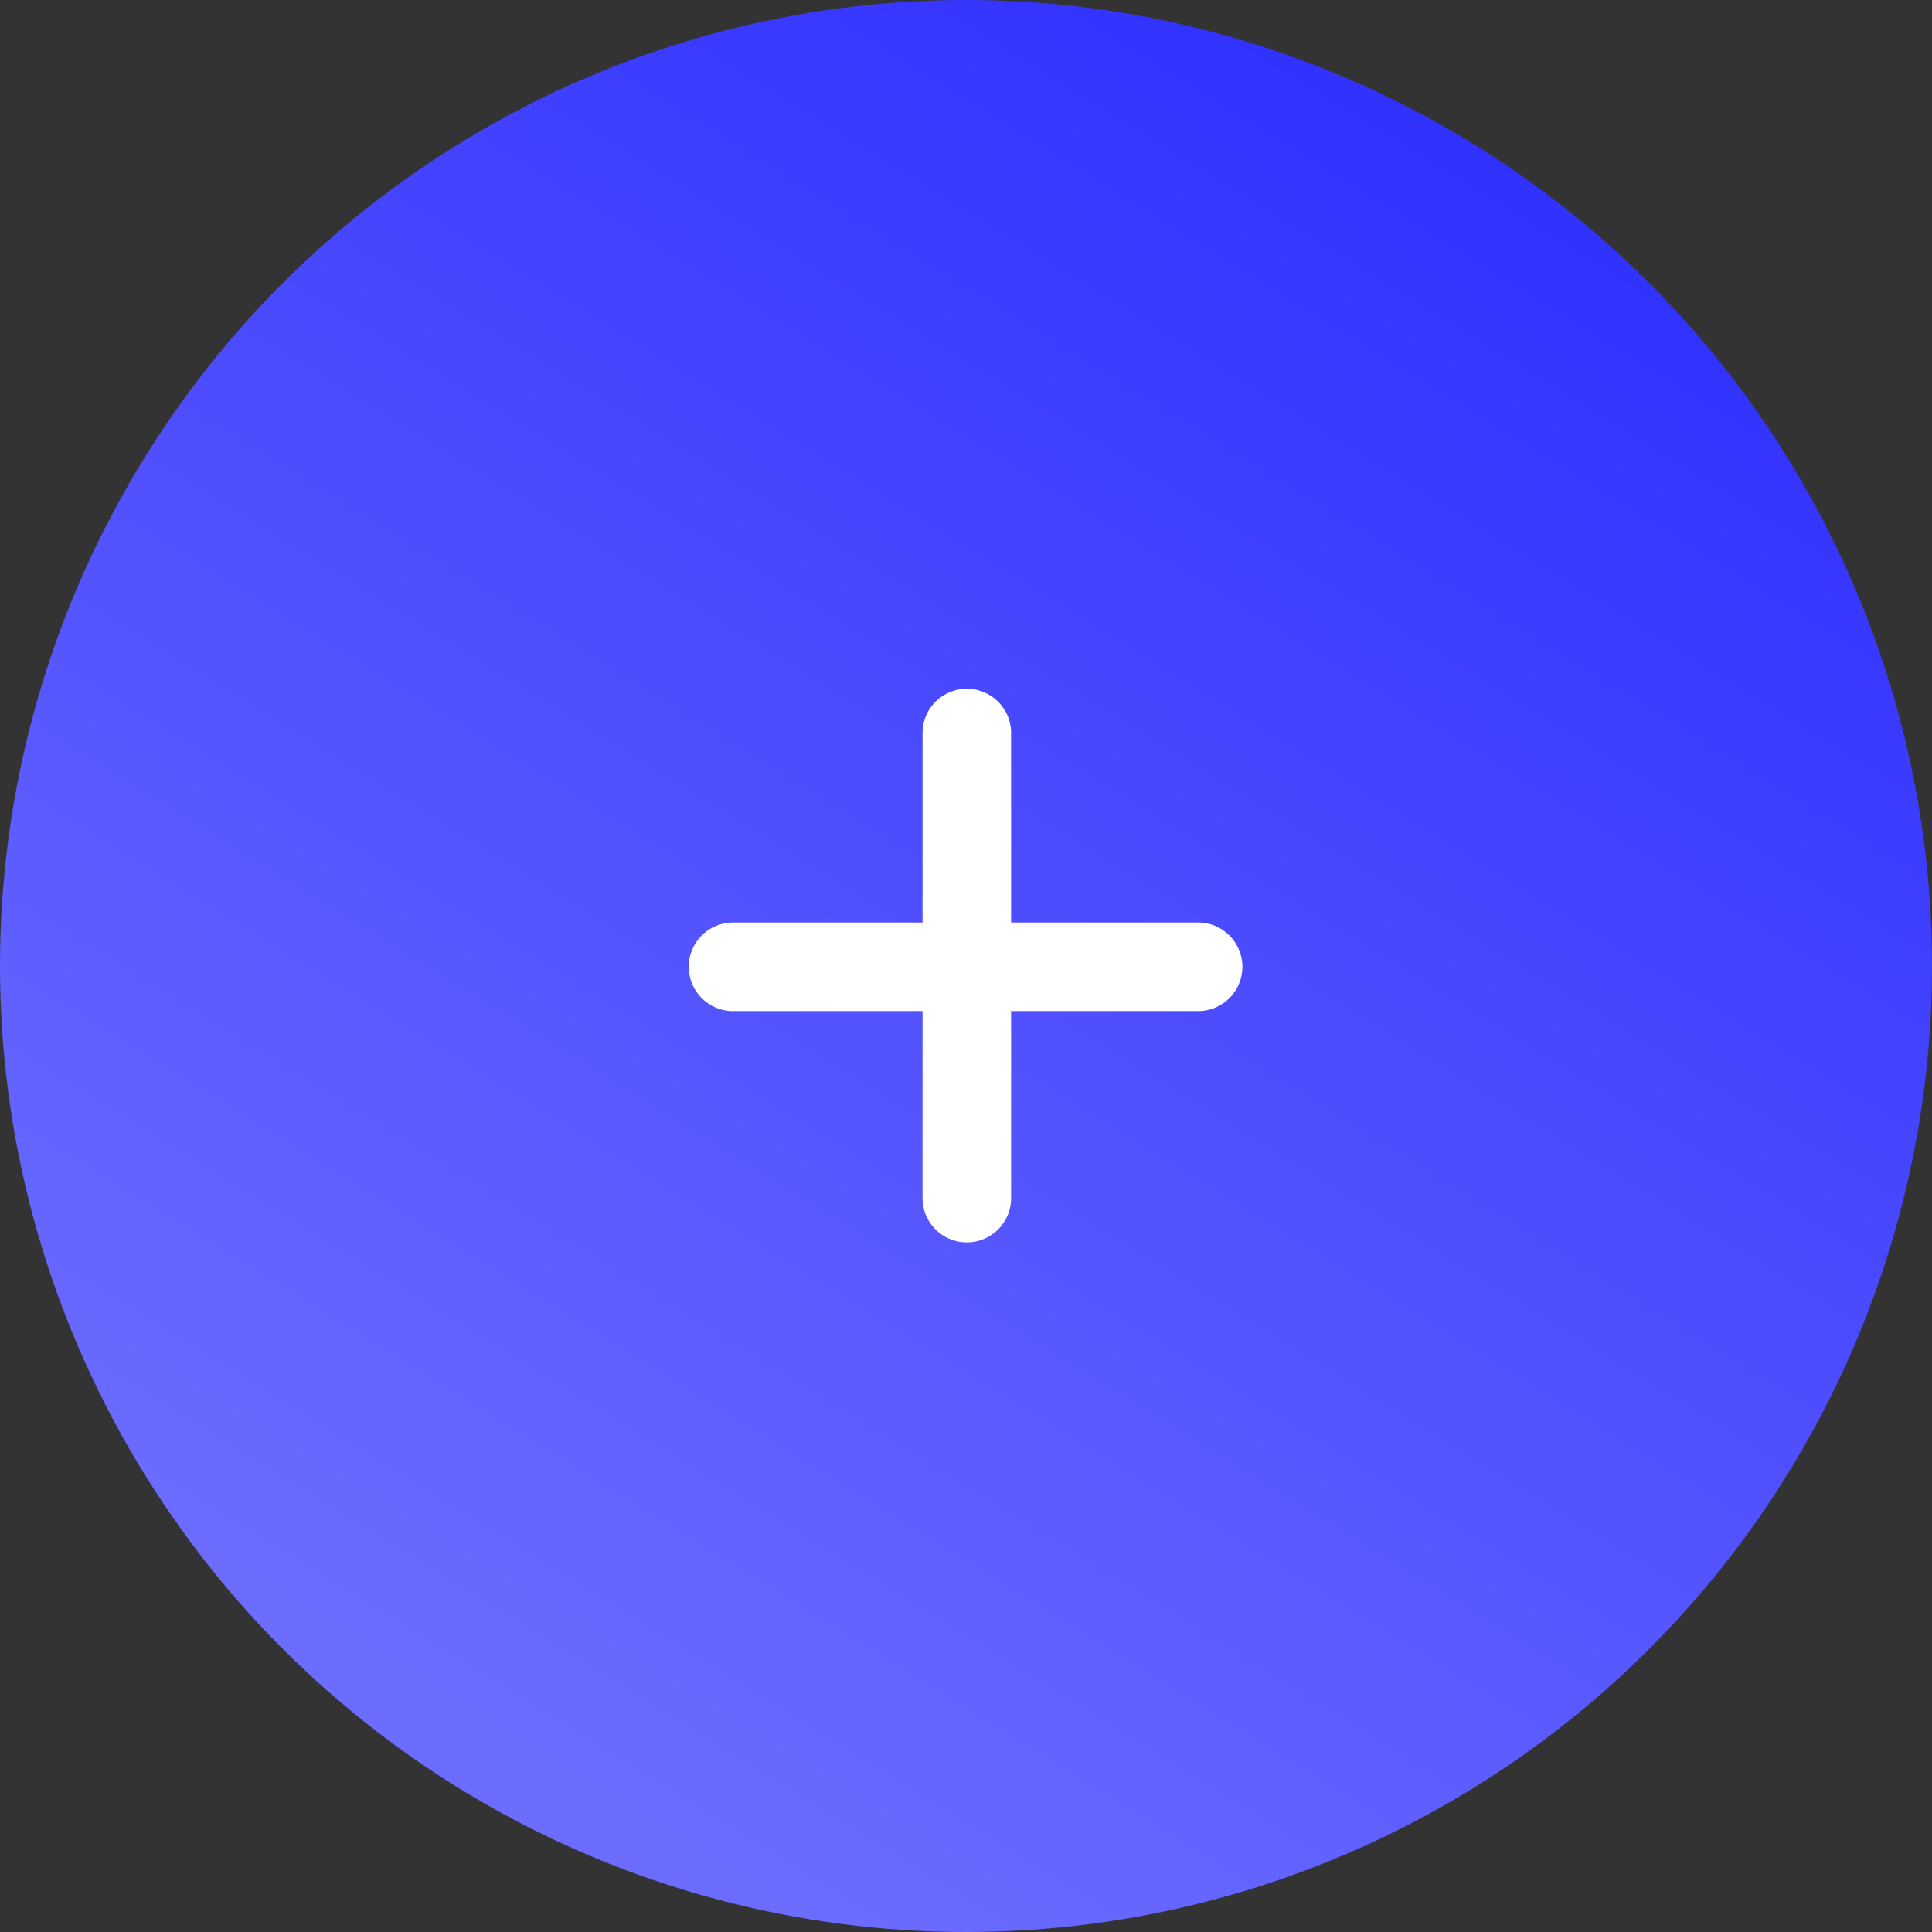 <svg xmlns="http://www.w3.org/2000/svg" width="56" height="56" viewBox="0 0 56 56">
    <rect x="0" y="0" width="56" height="56" fill="#333333" stroke="none"/>
    <defs>
        <linearGradient id="81wk3opj4a" x1=".791" x2=".284" y1=".091" y2=".913" gradientUnits="objectBoundingBox">
            <stop offset="0" stop-color="#3131ff"/>
            <stop offset="1" stop-color="#6c6cff"/>
        </linearGradient>
    </defs>
    <circle cx="28" cy="28" r="28" fill="url(#81wk3opj4a)"/>
    <g>
        <path fill="#fff" d="M137.431 131.975h-5.456v5.456a1.284 1.284 0 0 1-2.567 0v-5.456h-5.456a1.284 1.284 0 1 1 0-2.567h5.456v-5.456a1.284 1.284 0 1 1 2.567 0v5.456h5.456a1.284 1.284 0 0 1 0 2.567zm0 0" transform="translate(20 20) translate(-122.668 -122.668)"/>
    </g>
</svg>
